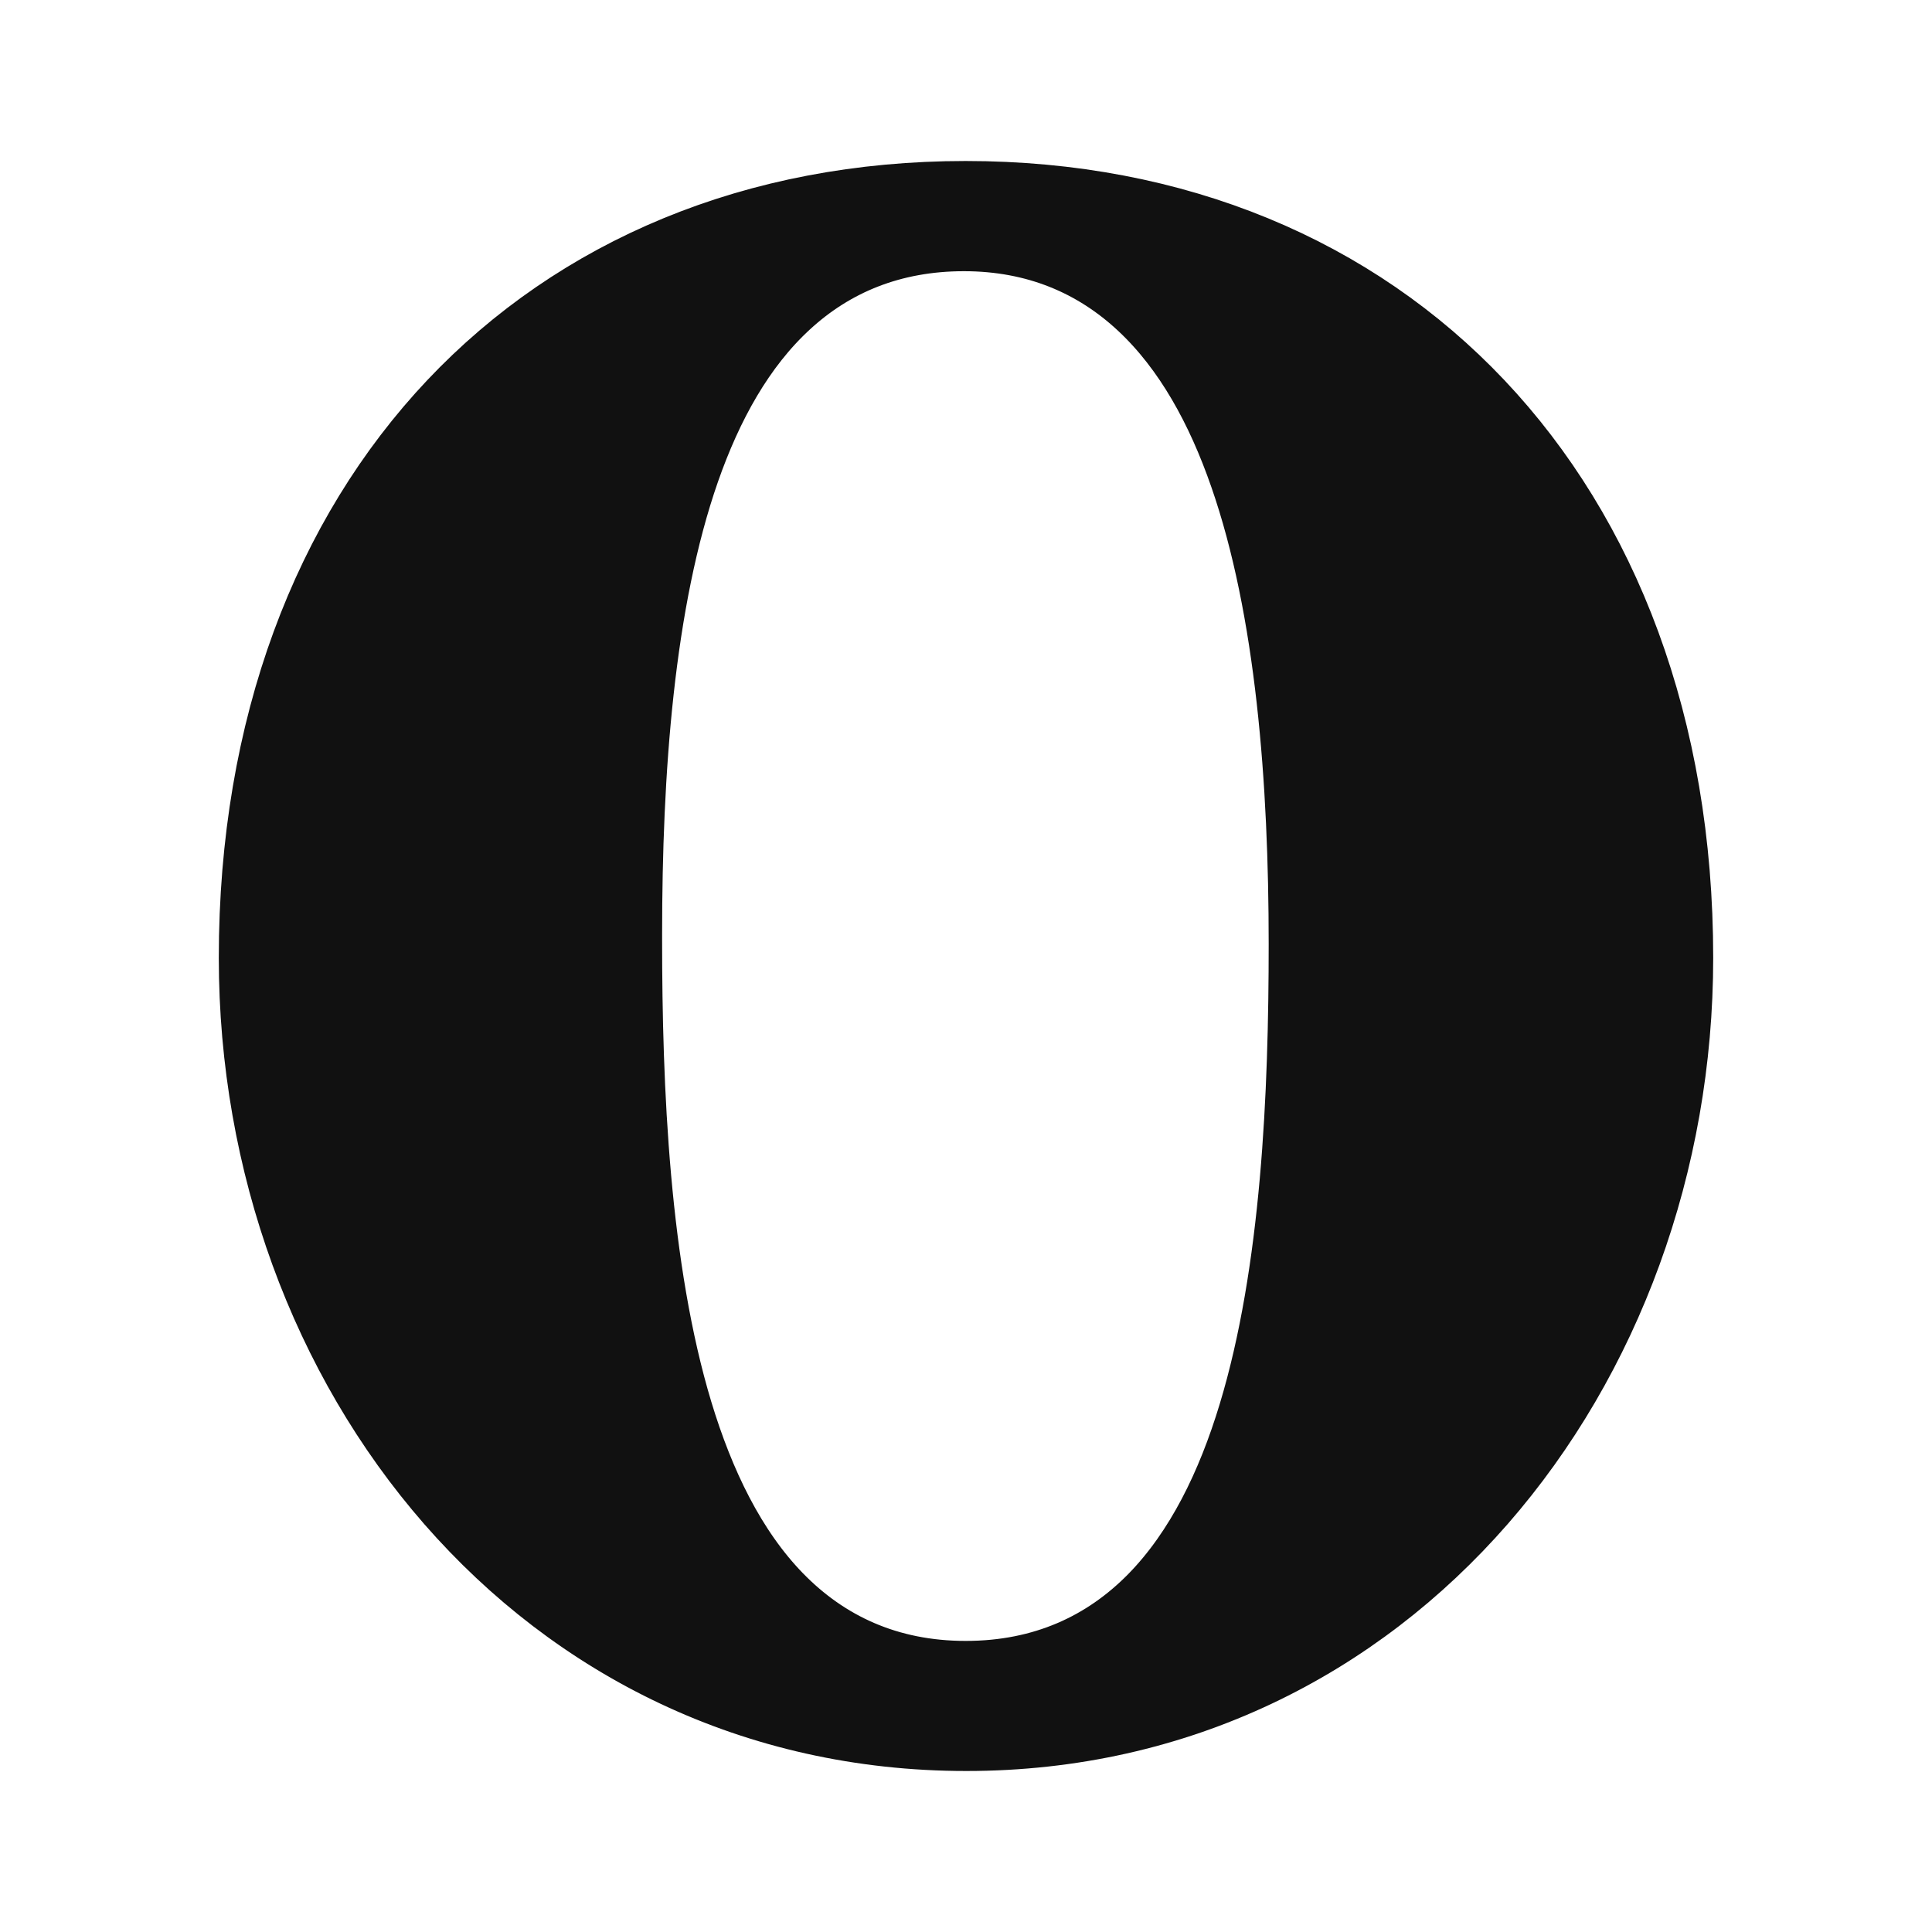 <svg width="24" height="24" viewBox="0 0 24 24" fill="none" xmlns="http://www.w3.org/2000/svg">
<path d="M3.218 11.899C3.218 9.037 4.136 6.691 5.672 5.065C7.207 3.441 9.391 2.5 11.996 2.5C14.602 2.5 16.788 3.441 18.324 5.065C19.862 6.691 20.782 9.037 20.782 11.899C20.782 16.973 17.232 21.5 12.004 21.5C6.768 21.5 3.218 16.98 3.218 11.899ZM7.725 11.675C7.725 13.525 7.817 15.768 8.358 17.56C8.63 18.458 9.025 19.284 9.615 19.891C10.219 20.512 11.007 20.884 11.996 20.884C12.983 20.884 13.771 20.517 14.375 19.901C14.964 19.299 15.36 18.479 15.63 17.587C16.17 15.807 16.26 13.577 16.26 11.727C16.26 9.717 16.102 7.558 15.52 5.886C15.229 5.047 14.819 4.295 14.236 3.749C13.642 3.192 12.89 2.869 11.974 2.869C11.062 2.869 10.312 3.181 9.721 3.726C9.14 4.26 8.734 4.997 8.446 5.822C7.874 7.463 7.725 9.592 7.725 11.6V11.675Z" fill="#111111" stroke="#111111"/>
</svg>

